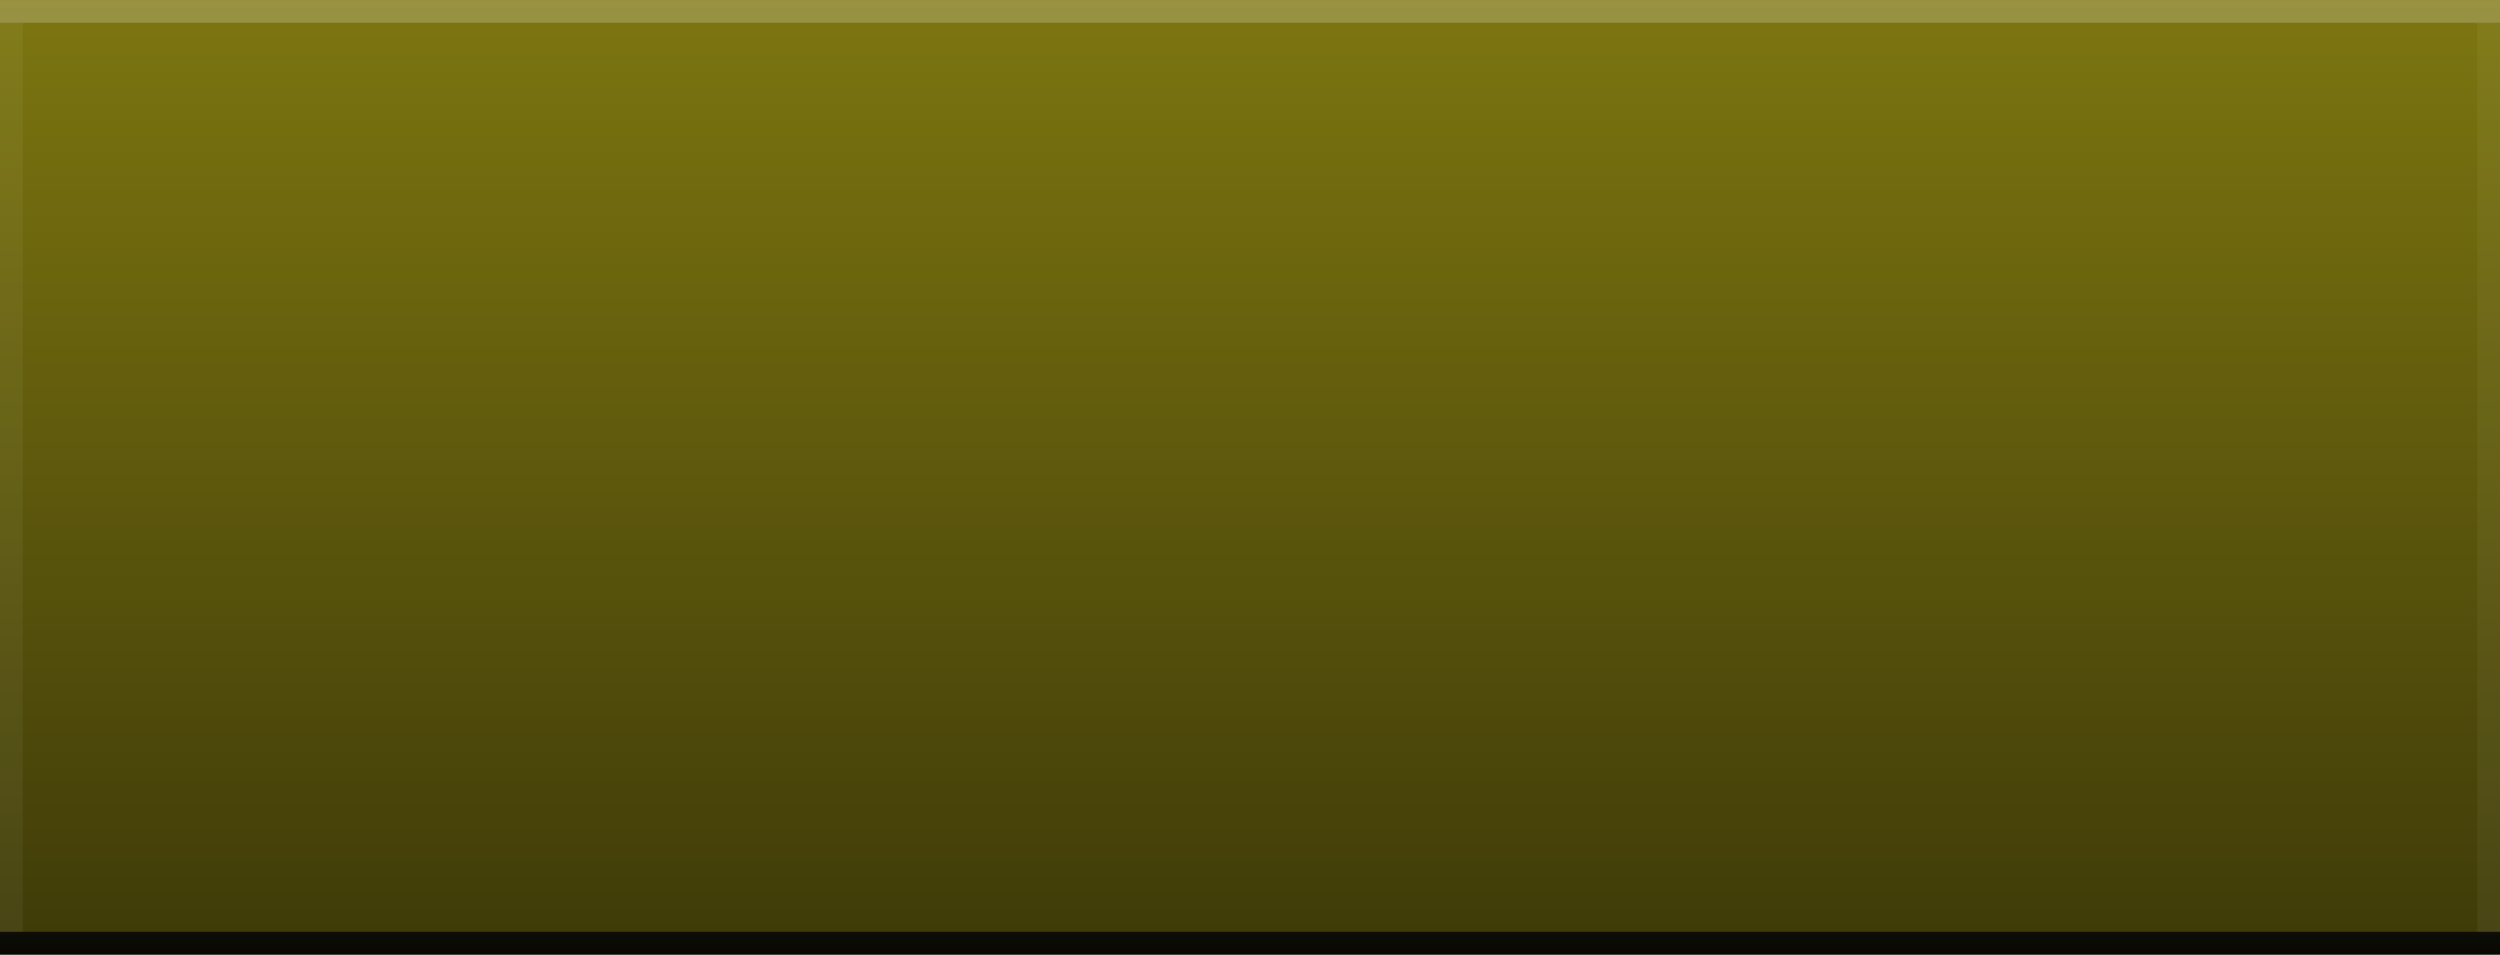 <?xml version="1.0" encoding="utf-8"?>
<!-- Generator: Adobe Illustrator 15.0.2, SVG Export Plug-In . SVG Version: 6.00 Build 0)  -->
<!DOCTYPE svg PUBLIC "-//W3C//DTD SVG 1.1//EN" "http://www.w3.org/Graphics/SVG/1.1/DTD/svg11.dtd">
<svg version="1.1" id="Layer_1" xmlns="http://www.w3.org/2000/svg" xmlns:xlink="http://www.w3.org/1999/xlink" x="0px" y="0px"
	 width="110px" height="42px" viewBox="0 0 110 42" enable-background="new 0 0 110 42" xml:space="preserve">
<rect width="110" height="42"/>
<linearGradient id="SVGID_1_" gradientUnits="userSpaceOnUse" x1="-118.999" y1="165" x2="-118.999" y2="123.243" gradientTransform="matrix(1 0 0 -1 174 165)">
	<stop  offset="0" style="stop-color:#FAEC21"/>
	<stop  offset="1" style="stop-color:#FAEC21;stop-opacity:0.5"/>
</linearGradient>
<rect fill="url(#SVGID_1_)" fill-opacity="0.5" width="110" height="42"/>
<linearGradient id="SVGID_2_" gradientUnits="userSpaceOnUse" x1="-118.999" y1="165.041" x2="-118.999" y2="122.818" gradientTransform="matrix(1 0 0 -1 174 165)">
	<stop  offset="0" style="stop-color:#FFFFFF;stop-opacity:0.2"/>
	<stop  offset="1" style="stop-color:#000000;stop-opacity:0.9"/>
</linearGradient>
<rect y="41" fill="url(#SVGID_2_)" width="110" height="1"/>
<linearGradient id="SVGID_3_" gradientUnits="userSpaceOnUse" x1="-118.999" y1="165.042" x2="-118.999" y2="122.819" gradientTransform="matrix(1 0 0 -1 174 165)">
	<stop  offset="0" style="stop-color:#FFFFFF;stop-opacity:0.2"/>
	<stop  offset="1" style="stop-color:#000000;stop-opacity:0.9"/>
</linearGradient>
<rect fill="url(#SVGID_3_)" width="110" height="1"/>
<rect y="1" fill="#FFFFFF" fill-opacity="0.05" width="1" height="40"/>
<rect x="109" y="1" fill="#FFFFFF" fill-opacity="0.05" width="1" height="40"/>
</svg>
